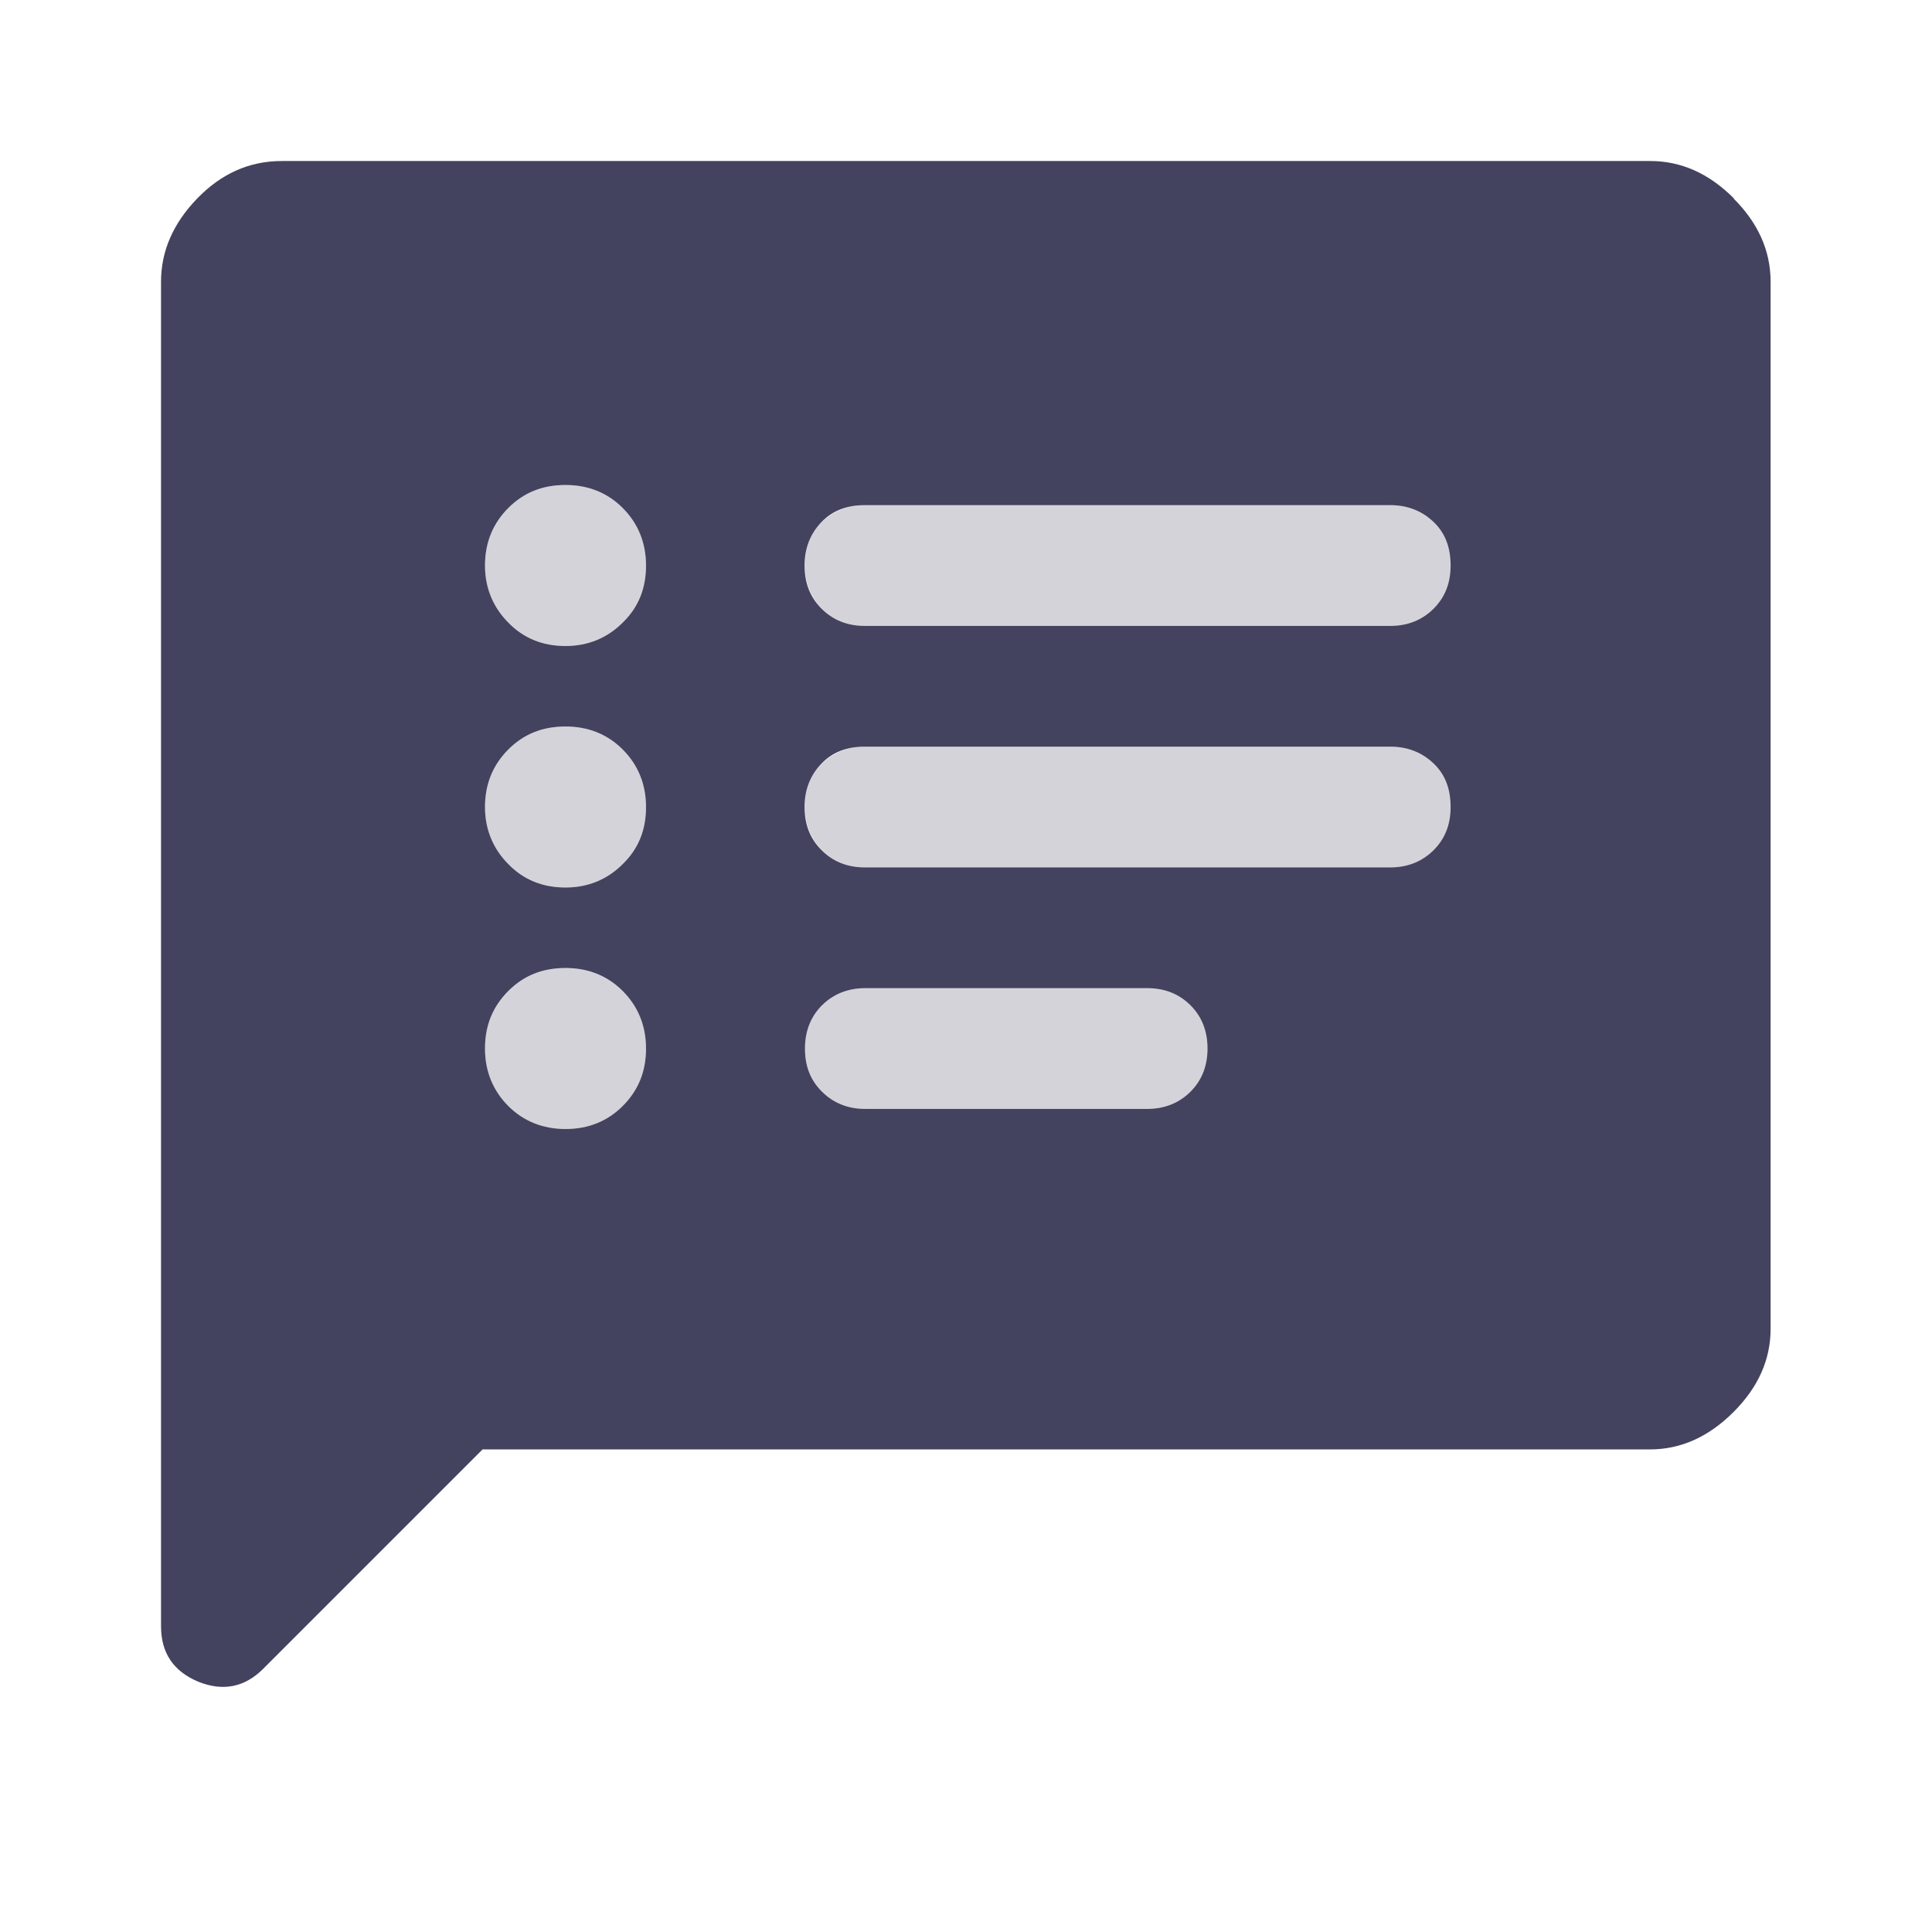 <svg width="32" height="32" viewBox="0 0 32 32" fill="none" xmlns="http://www.w3.org/2000/svg">
<path opacity="0.85" d="M28.72 3.287C28.307 2.873 27.847 2.667 27.333 2.667H4.667C4.133 2.667 3.667 2.873 3.267 3.287C2.867 3.7 2.667 4.16 2.667 4.667V26.933C2.667 27.38 2.873 27.68 3.28 27.853C3.693 28.02 4.053 27.947 4.36 27.64L7.993 24.007H27.327C27.84 24.007 28.3 23.8 28.713 23.387C29.127 22.973 29.327 22.513 29.327 22.007V4.667C29.327 4.153 29.12 3.693 28.713 3.287H28.72ZM10.313 18.32C10.06 18.573 9.74 18.7 9.367 18.7C8.993 18.7 8.673 18.573 8.42 18.32C8.167 18.067 8.033 17.747 8.033 17.367C8.033 16.987 8.16 16.673 8.42 16.413C8.68 16.153 8.993 16.033 9.367 16.033C9.74 16.033 10.06 16.16 10.313 16.413C10.567 16.667 10.7 16.987 10.7 17.367C10.7 17.747 10.573 18.06 10.313 18.32ZM10.313 14.313C10.06 14.567 9.74 14.7 9.367 14.7C8.993 14.7 8.673 14.573 8.42 14.313C8.167 14.06 8.033 13.74 8.033 13.367C8.033 12.993 8.16 12.673 8.42 12.413C8.68 12.153 8.993 12.033 9.367 12.033C9.74 12.033 10.06 12.16 10.313 12.413C10.567 12.667 10.7 12.987 10.7 13.367C10.7 13.747 10.573 14.06 10.313 14.313ZM10.313 10.313C10.06 10.567 9.74 10.7 9.367 10.7C8.993 10.7 8.673 10.573 8.42 10.313C8.167 10.06 8.033 9.74 8.033 9.367C8.033 8.993 8.16 8.673 8.42 8.413C8.68 8.153 8.993 8.033 9.367 8.033C9.74 8.033 10.06 8.16 10.313 8.413C10.567 8.667 10.7 8.987 10.7 9.367C10.7 9.747 10.573 10.06 10.313 10.313ZM19.72 18.08C19.533 18.267 19.293 18.367 19 18.367H14.333C14.047 18.367 13.807 18.273 13.613 18.08C13.42 17.887 13.333 17.653 13.333 17.367C13.333 17.08 13.427 16.84 13.613 16.653C13.8 16.467 14.04 16.367 14.333 16.367H19C19.287 16.367 19.527 16.46 19.72 16.653C19.907 16.84 20 17.08 20 17.367C20 17.653 19.907 17.893 19.72 18.08ZM23.747 14.08C23.56 14.267 23.32 14.367 23.027 14.367H14.327C14.04 14.367 13.8 14.273 13.607 14.08C13.413 13.887 13.327 13.653 13.327 13.367C13.327 13.08 13.42 12.84 13.607 12.647C13.793 12.453 14.033 12.367 14.327 12.367H23.027C23.313 12.367 23.553 12.46 23.747 12.647C23.94 12.833 24.027 13.073 24.027 13.367C24.027 13.66 23.933 13.893 23.747 14.08ZM23.747 10.08C23.56 10.267 23.32 10.367 23.027 10.367H14.327C14.04 10.367 13.8 10.273 13.607 10.08C13.413 9.887 13.327 9.653 13.327 9.367C13.327 9.08 13.42 8.84 13.607 8.647C13.793 8.453 14.033 8.367 14.327 8.367H23.027C23.313 8.367 23.553 8.46 23.747 8.647C23.94 8.833 24.027 9.073 24.027 9.367C24.027 9.66 23.933 9.893 23.747 10.08Z" fill="#222343"/>
<g opacity="0.2">
<path d="M23.033 8.367H14.333C14.047 8.367 13.807 8.46 13.613 8.647C13.42 8.833 13.333 9.073 13.333 9.367C13.333 9.66 13.427 9.893 13.613 10.08C13.8 10.267 14.04 10.367 14.333 10.367H23.033C23.32 10.367 23.56 10.273 23.753 10.08C23.947 9.887 24.033 9.653 24.033 9.367C24.033 9.08 23.94 8.84 23.753 8.647C23.567 8.453 23.327 8.367 23.033 8.367Z" fill="#222343"/>
<path d="M23.033 12.367H14.333C14.047 12.367 13.807 12.46 13.613 12.647C13.42 12.833 13.333 13.073 13.333 13.367C13.333 13.66 13.427 13.893 13.613 14.08C13.8 14.267 14.04 14.367 14.333 14.367H23.033C23.32 14.367 23.56 14.273 23.753 14.08C23.947 13.887 24.033 13.653 24.033 13.367C24.033 13.08 23.94 12.84 23.753 12.647C23.567 12.453 23.327 12.367 23.033 12.367Z" fill="#222343"/>
<path d="M19 16.367H14.333C14.047 16.367 13.807 16.46 13.613 16.653C13.427 16.84 13.333 17.08 13.333 17.367C13.333 17.653 13.427 17.893 13.613 18.08C13.8 18.267 14.04 18.367 14.333 18.367H19C19.287 18.367 19.527 18.273 19.72 18.08C19.913 17.887 20 17.653 20 17.367C20 17.08 19.907 16.84 19.72 16.653C19.533 16.467 19.293 16.367 19 16.367Z" fill="#222343"/>
<path d="M9.367 8.033C8.987 8.033 8.673 8.16 8.42 8.413C8.167 8.667 8.033 8.987 8.033 9.367C8.033 9.747 8.16 10.06 8.42 10.313C8.673 10.567 8.993 10.7 9.367 10.7C9.74 10.7 10.06 10.573 10.313 10.313C10.567 10.06 10.7 9.74 10.7 9.367C10.7 8.993 10.573 8.673 10.313 8.413C10.06 8.16 9.74 8.033 9.367 8.033Z" fill="#222343"/>
<path d="M9.367 12.033C8.987 12.033 8.673 12.16 8.42 12.413C8.167 12.667 8.033 12.987 8.033 13.367C8.033 13.747 8.16 14.06 8.42 14.313C8.673 14.567 8.993 14.7 9.367 14.7C9.74 14.7 10.06 14.573 10.313 14.313C10.567 14.06 10.7 13.74 10.7 13.367C10.7 12.993 10.573 12.673 10.313 12.413C10.06 12.16 9.74 12.033 9.367 12.033Z" fill="#222343"/>
<path d="M9.367 16.033C8.987 16.033 8.673 16.16 8.42 16.413C8.167 16.667 8.033 16.987 8.033 17.367C8.033 17.747 8.16 18.06 8.42 18.32C8.68 18.58 8.993 18.7 9.367 18.7C9.74 18.7 10.06 18.573 10.313 18.32C10.567 18.067 10.7 17.747 10.7 17.367C10.7 16.987 10.573 16.673 10.313 16.413C10.06 16.16 9.74 16.033 9.367 16.033Z" fill="#222343"/>
</g>
</svg>
